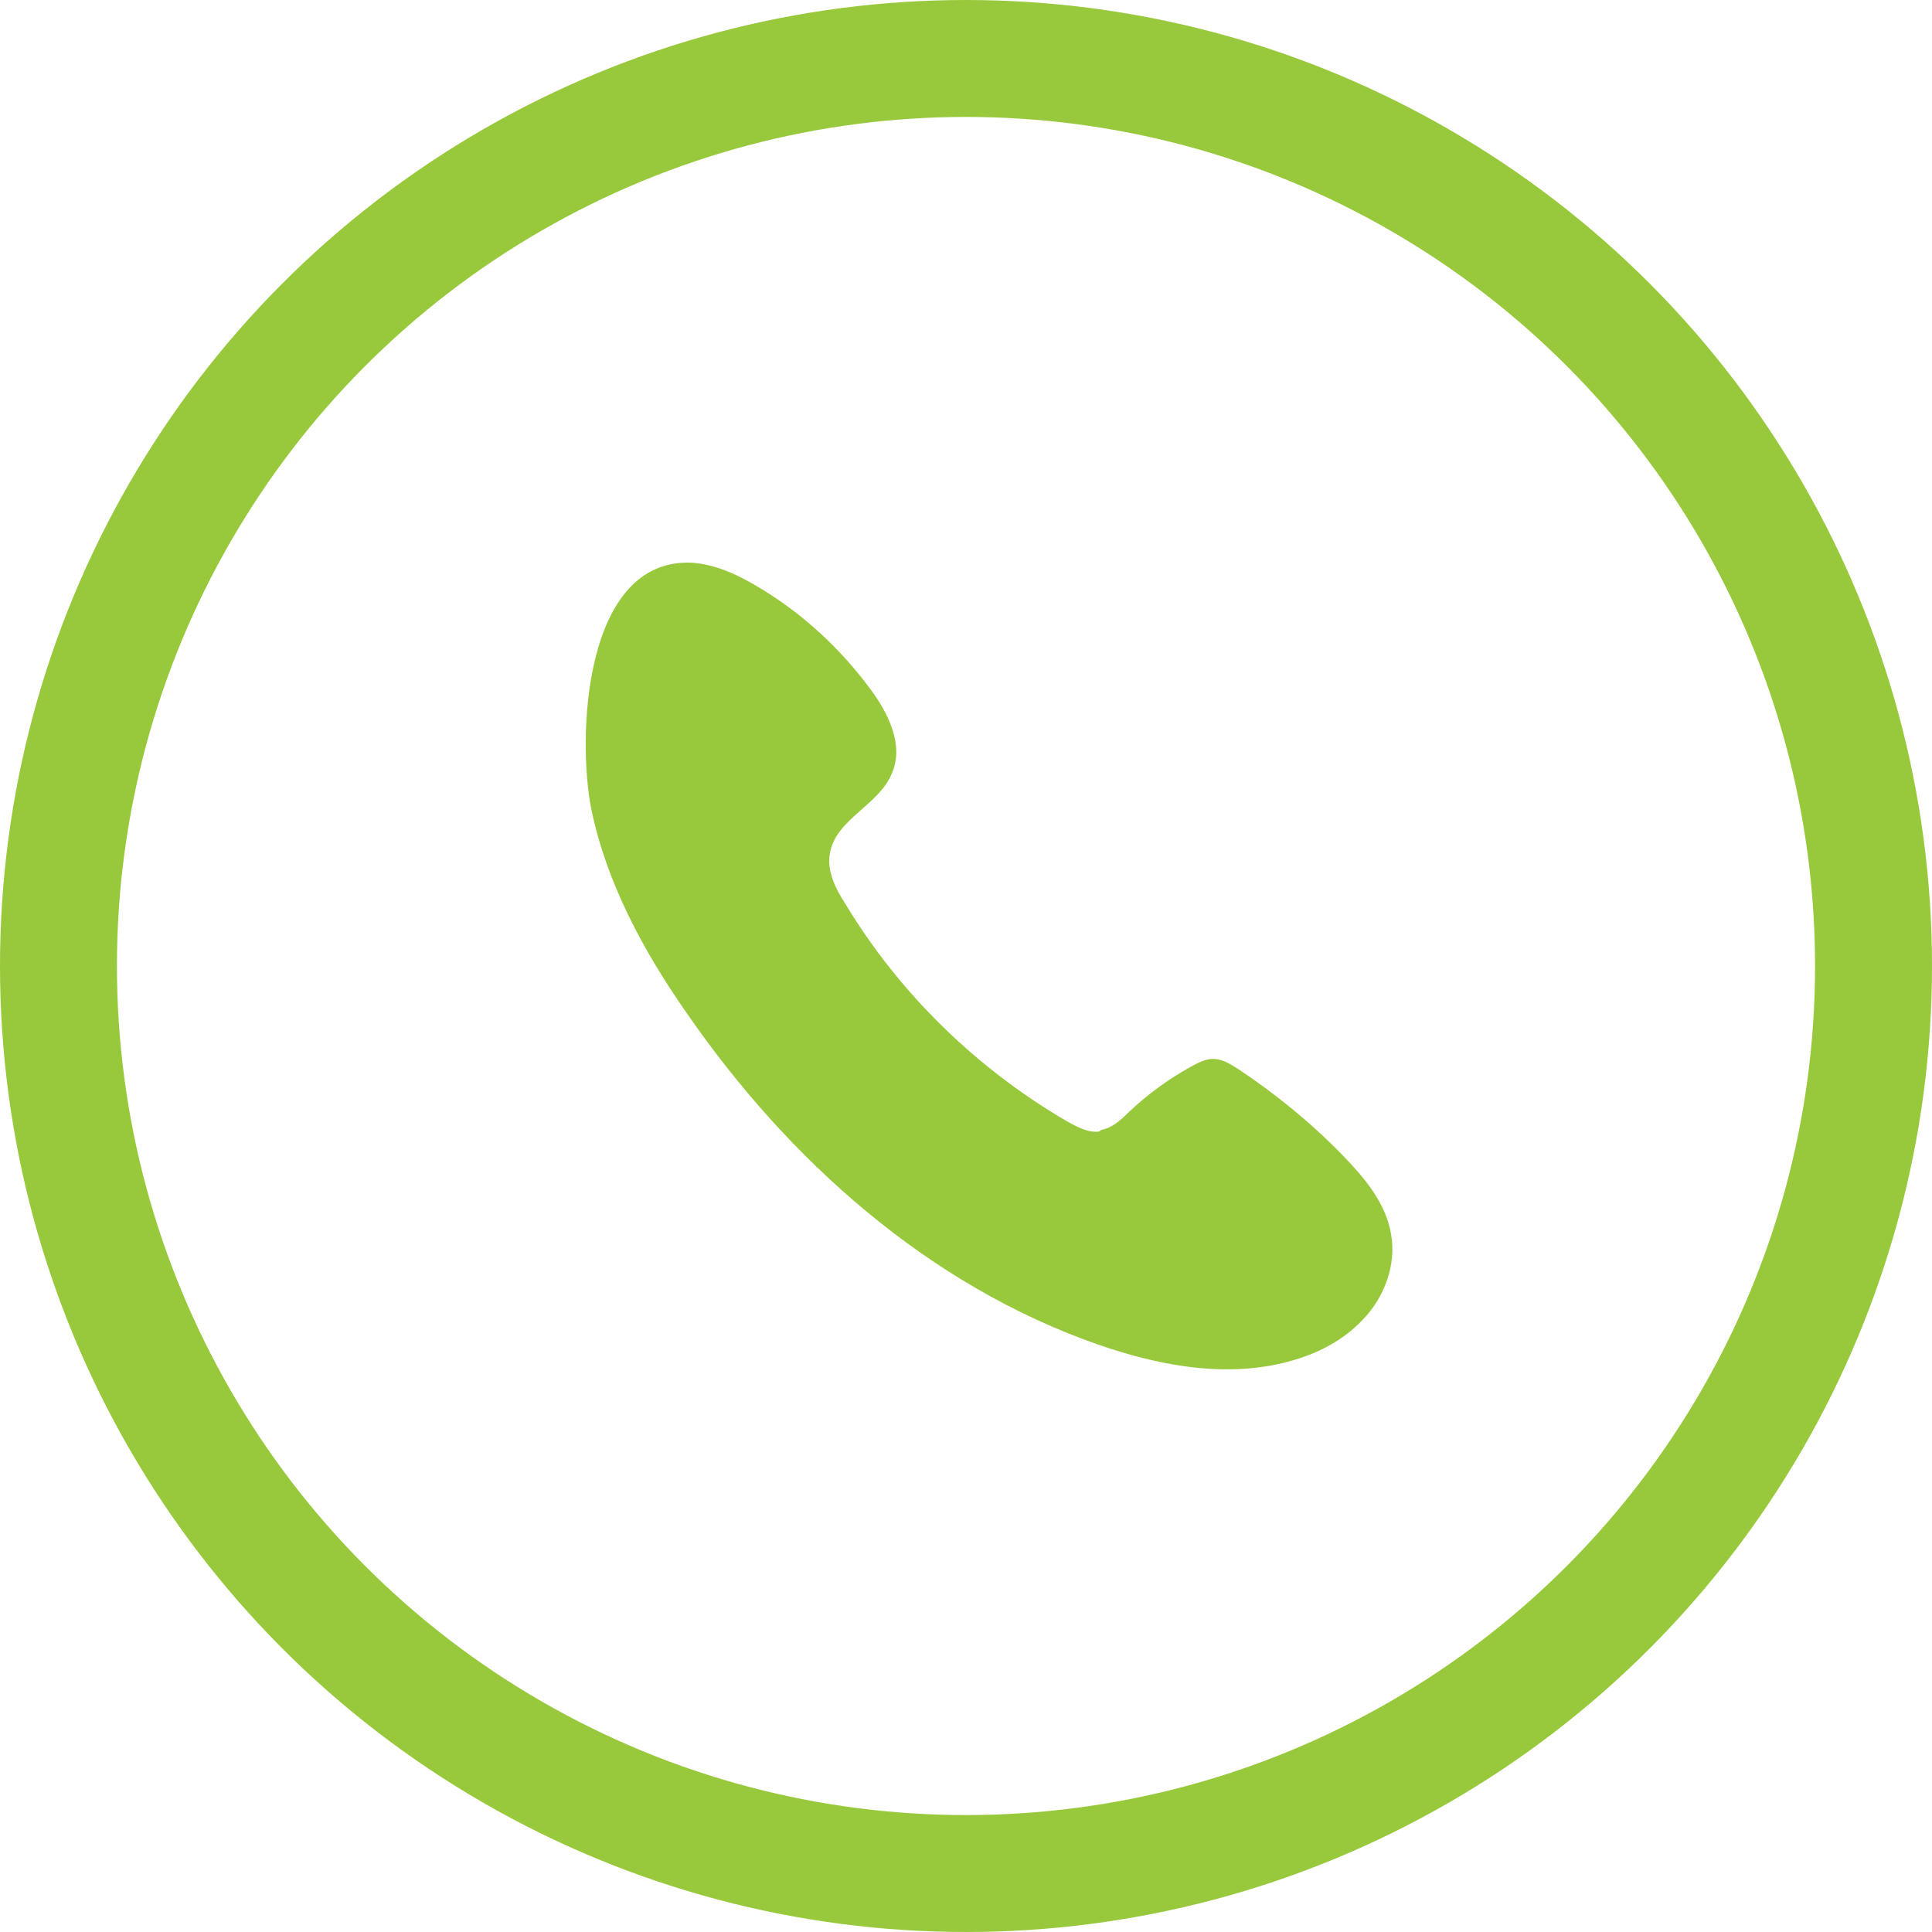 <svg xmlns="http://www.w3.org/2000/svg" width="29.3" height="29.3" viewBox="0 0 19 19">
  <g fill="none" fill-rule="evenodd">
    <circle cx="9.5" cy="9.5" r="8.925" stroke="#98C93C" stroke-width="1.15"/>
    <path fill="#98C93C" fill-rule="nonzero" d="M10.802,11.129 C10.696,11.138 10.598,11.085 10.501,11.032 C9.606,10.512 8.845,9.77 8.313,8.888 C8.216,8.738 8.127,8.561 8.163,8.385 C8.225,8.05 8.65,7.917 8.774,7.599 C8.889,7.326 8.738,7.017 8.561,6.779 C8.269,6.382 7.897,6.037 7.472,5.782 C7.268,5.658 7.047,5.552 6.808,5.534 C5.736,5.482 5.674,7.264 5.816,7.961 C5.966,8.685 6.329,9.356 6.754,9.964 C7.755,11.412 9.128,12.638 10.793,13.221 C11.378,13.424 12.006,13.547 12.609,13.406 C12.91,13.335 13.193,13.203 13.406,12.974 C13.618,12.753 13.734,12.435 13.68,12.135 C13.627,11.826 13.415,11.579 13.202,11.359 C12.892,11.041 12.547,10.759 12.175,10.512 C12.104,10.467 12.033,10.423 11.953,10.415 C11.865,10.406 11.785,10.45 11.705,10.494 C11.484,10.617 11.28,10.767 11.103,10.935 C11.023,11.015 10.935,11.094 10.829,11.112 C10.82,11.12 10.811,11.129 10.802,11.129 Z"/>
  </g>
</svg>
